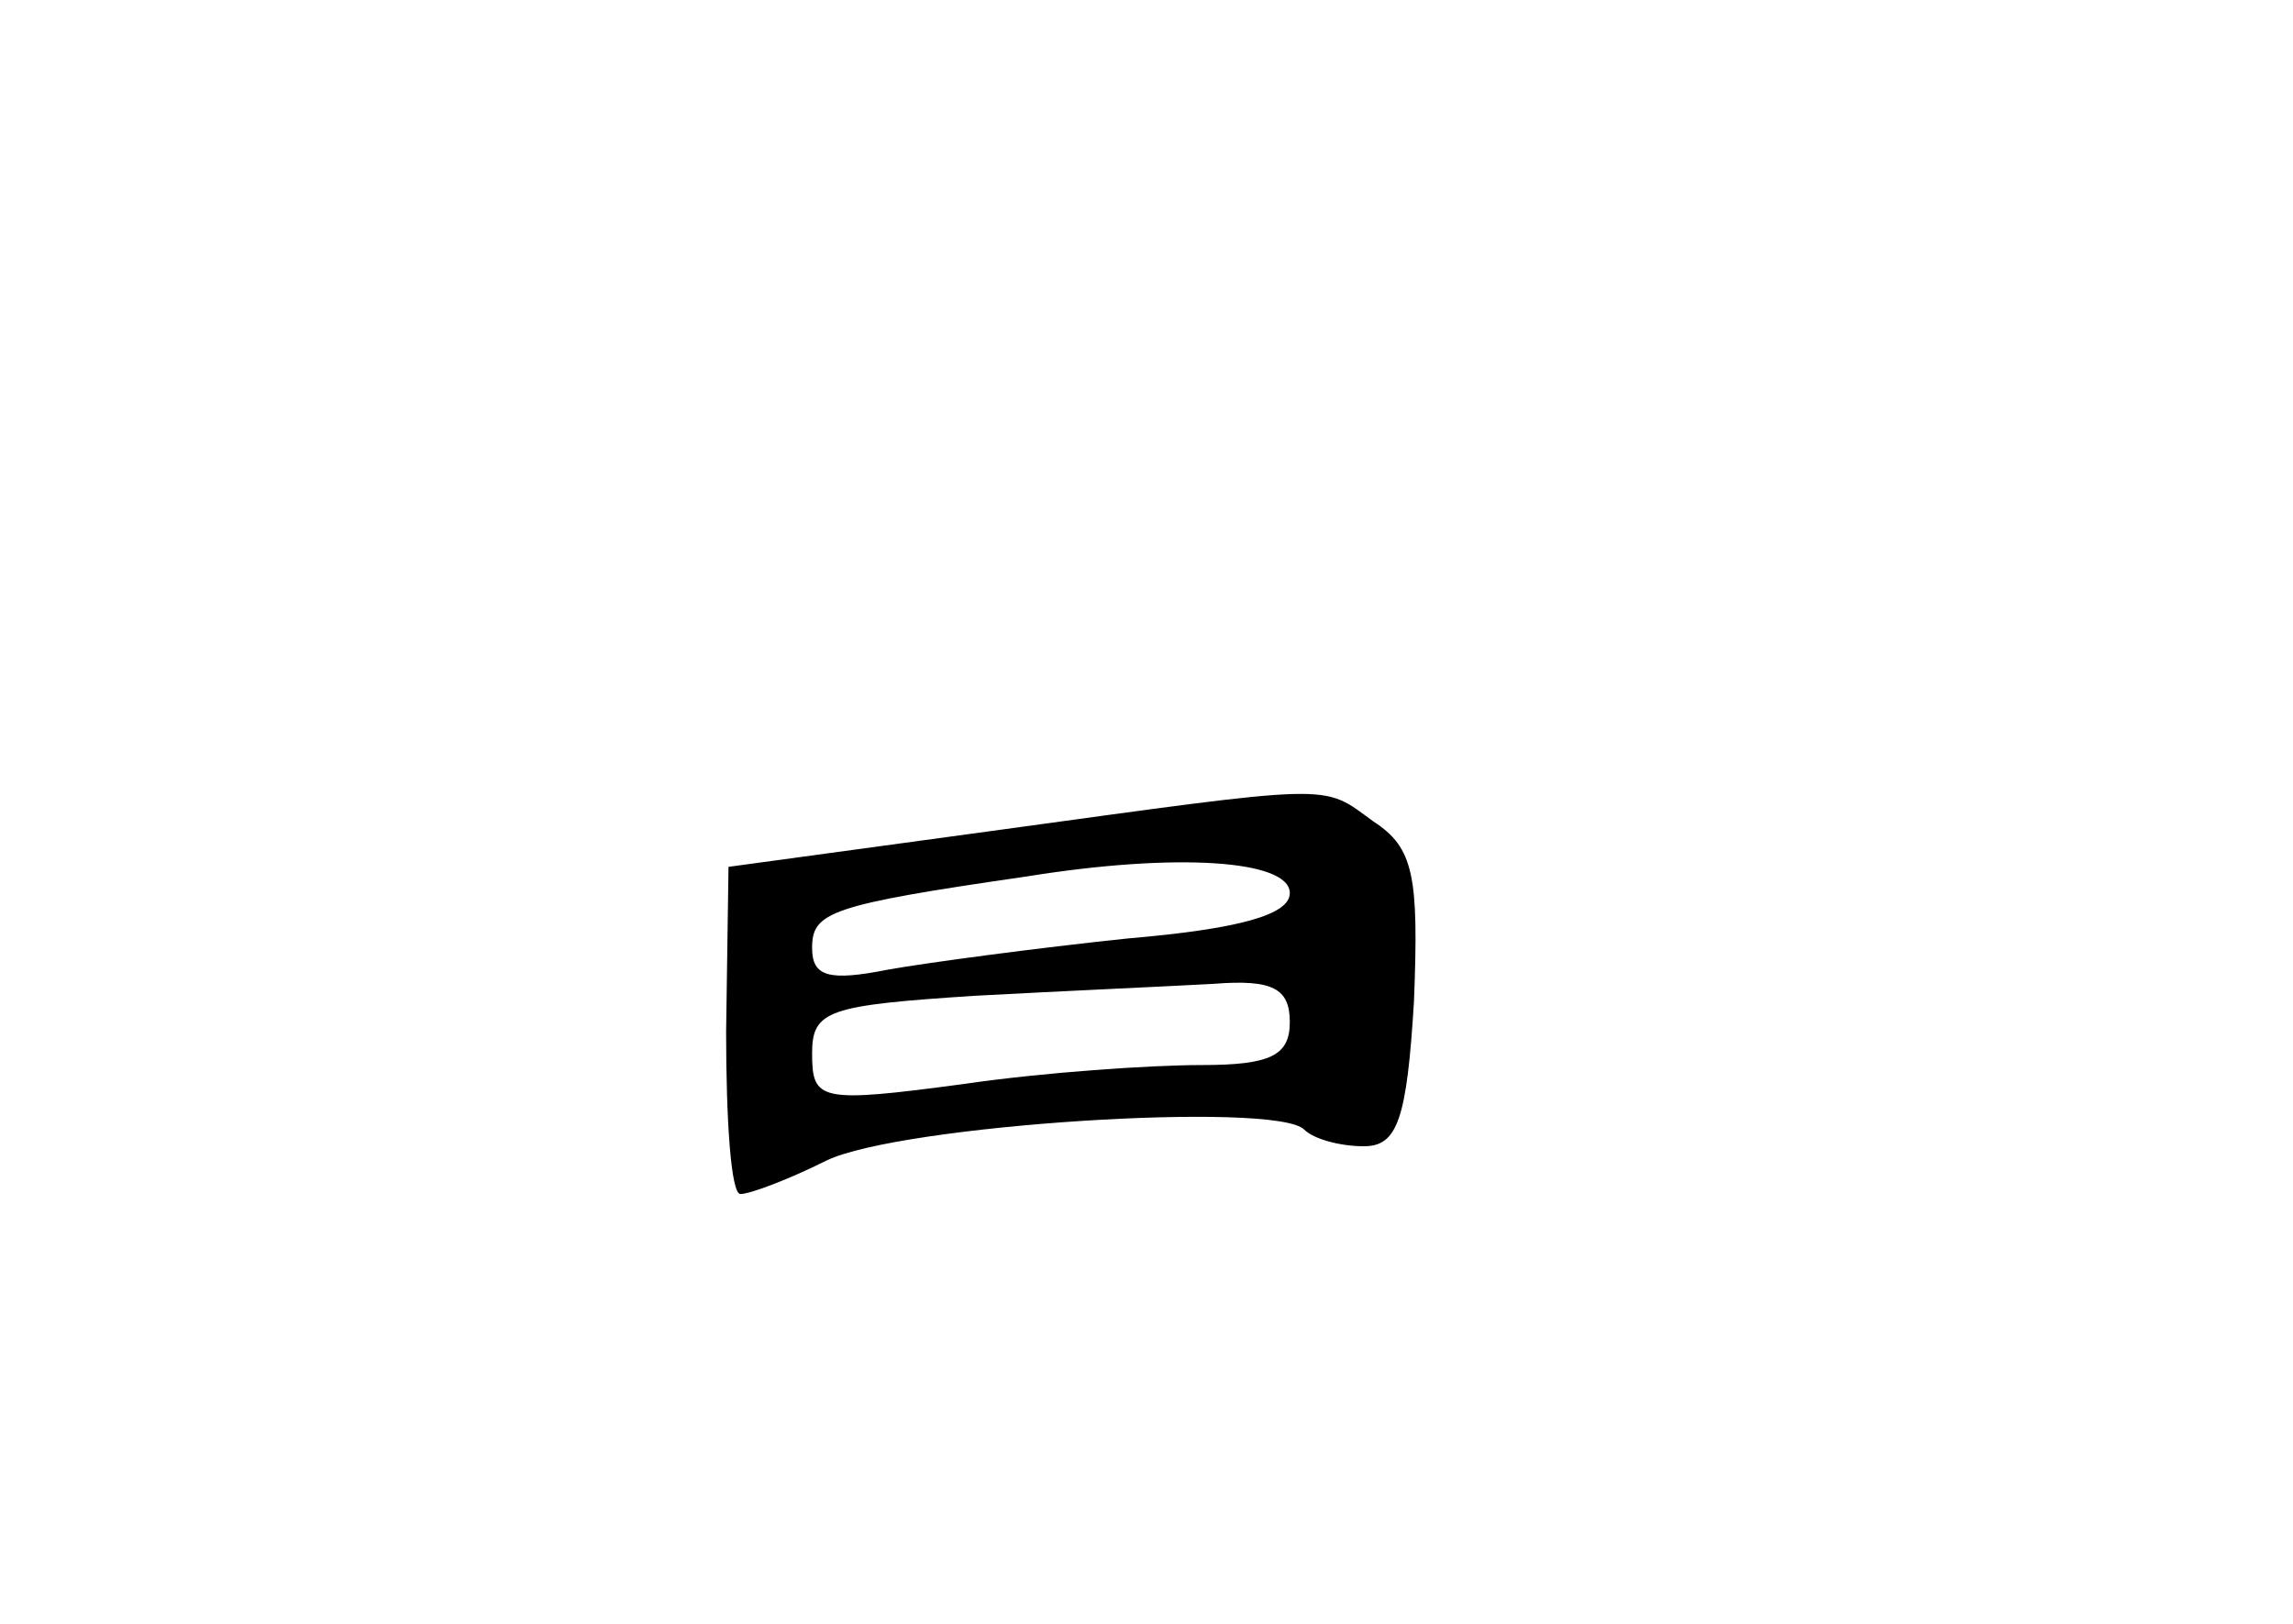 <?xml version="1.0" standalone="no"?>
<!DOCTYPE svg PUBLIC "-//W3C//DTD SVG 20010904//EN"
 "http://www.w3.org/TR/2001/REC-SVG-20010904/DTD/svg10.dtd">
<svg version="1.0" xmlns="http://www.w3.org/2000/svg"
 width="96pt" height="68pt" viewBox="0 0 96 68"
 preserveAspectRatio="xMidYMid meet">
<g transform="translate(0,68) scale(0.1,-0.1)"
fill="#000000" stroke="none">
<path d="M415 332 l-110 -15 -1 -69 c0 -37 2 -68 6 -68 4 0 20 6 36 14 31 15
188 25 200 13 4 -4 15 -7 25 -7 14 0 18 11 21 61 2 52 0 64 -17 75 -22 16 -14
16 -160 -4z m125 -26 c0 -9 -21 -15 -68 -19 -38 -4 -83 -10 -100 -13 -25 -5
-32 -3 -32 9 0 15 7 18 90 30 62 10 110 7 110 -7z m0 -54 c0 -14 -8 -18 -37
-18 -21 0 -66 -3 -100 -8 -60 -8 -63 -7 -63 13 0 18 7 20 68 24 37 2 82 4 100
5 25 2 32 -2 32 -16z"/>
</g>
</svg>
